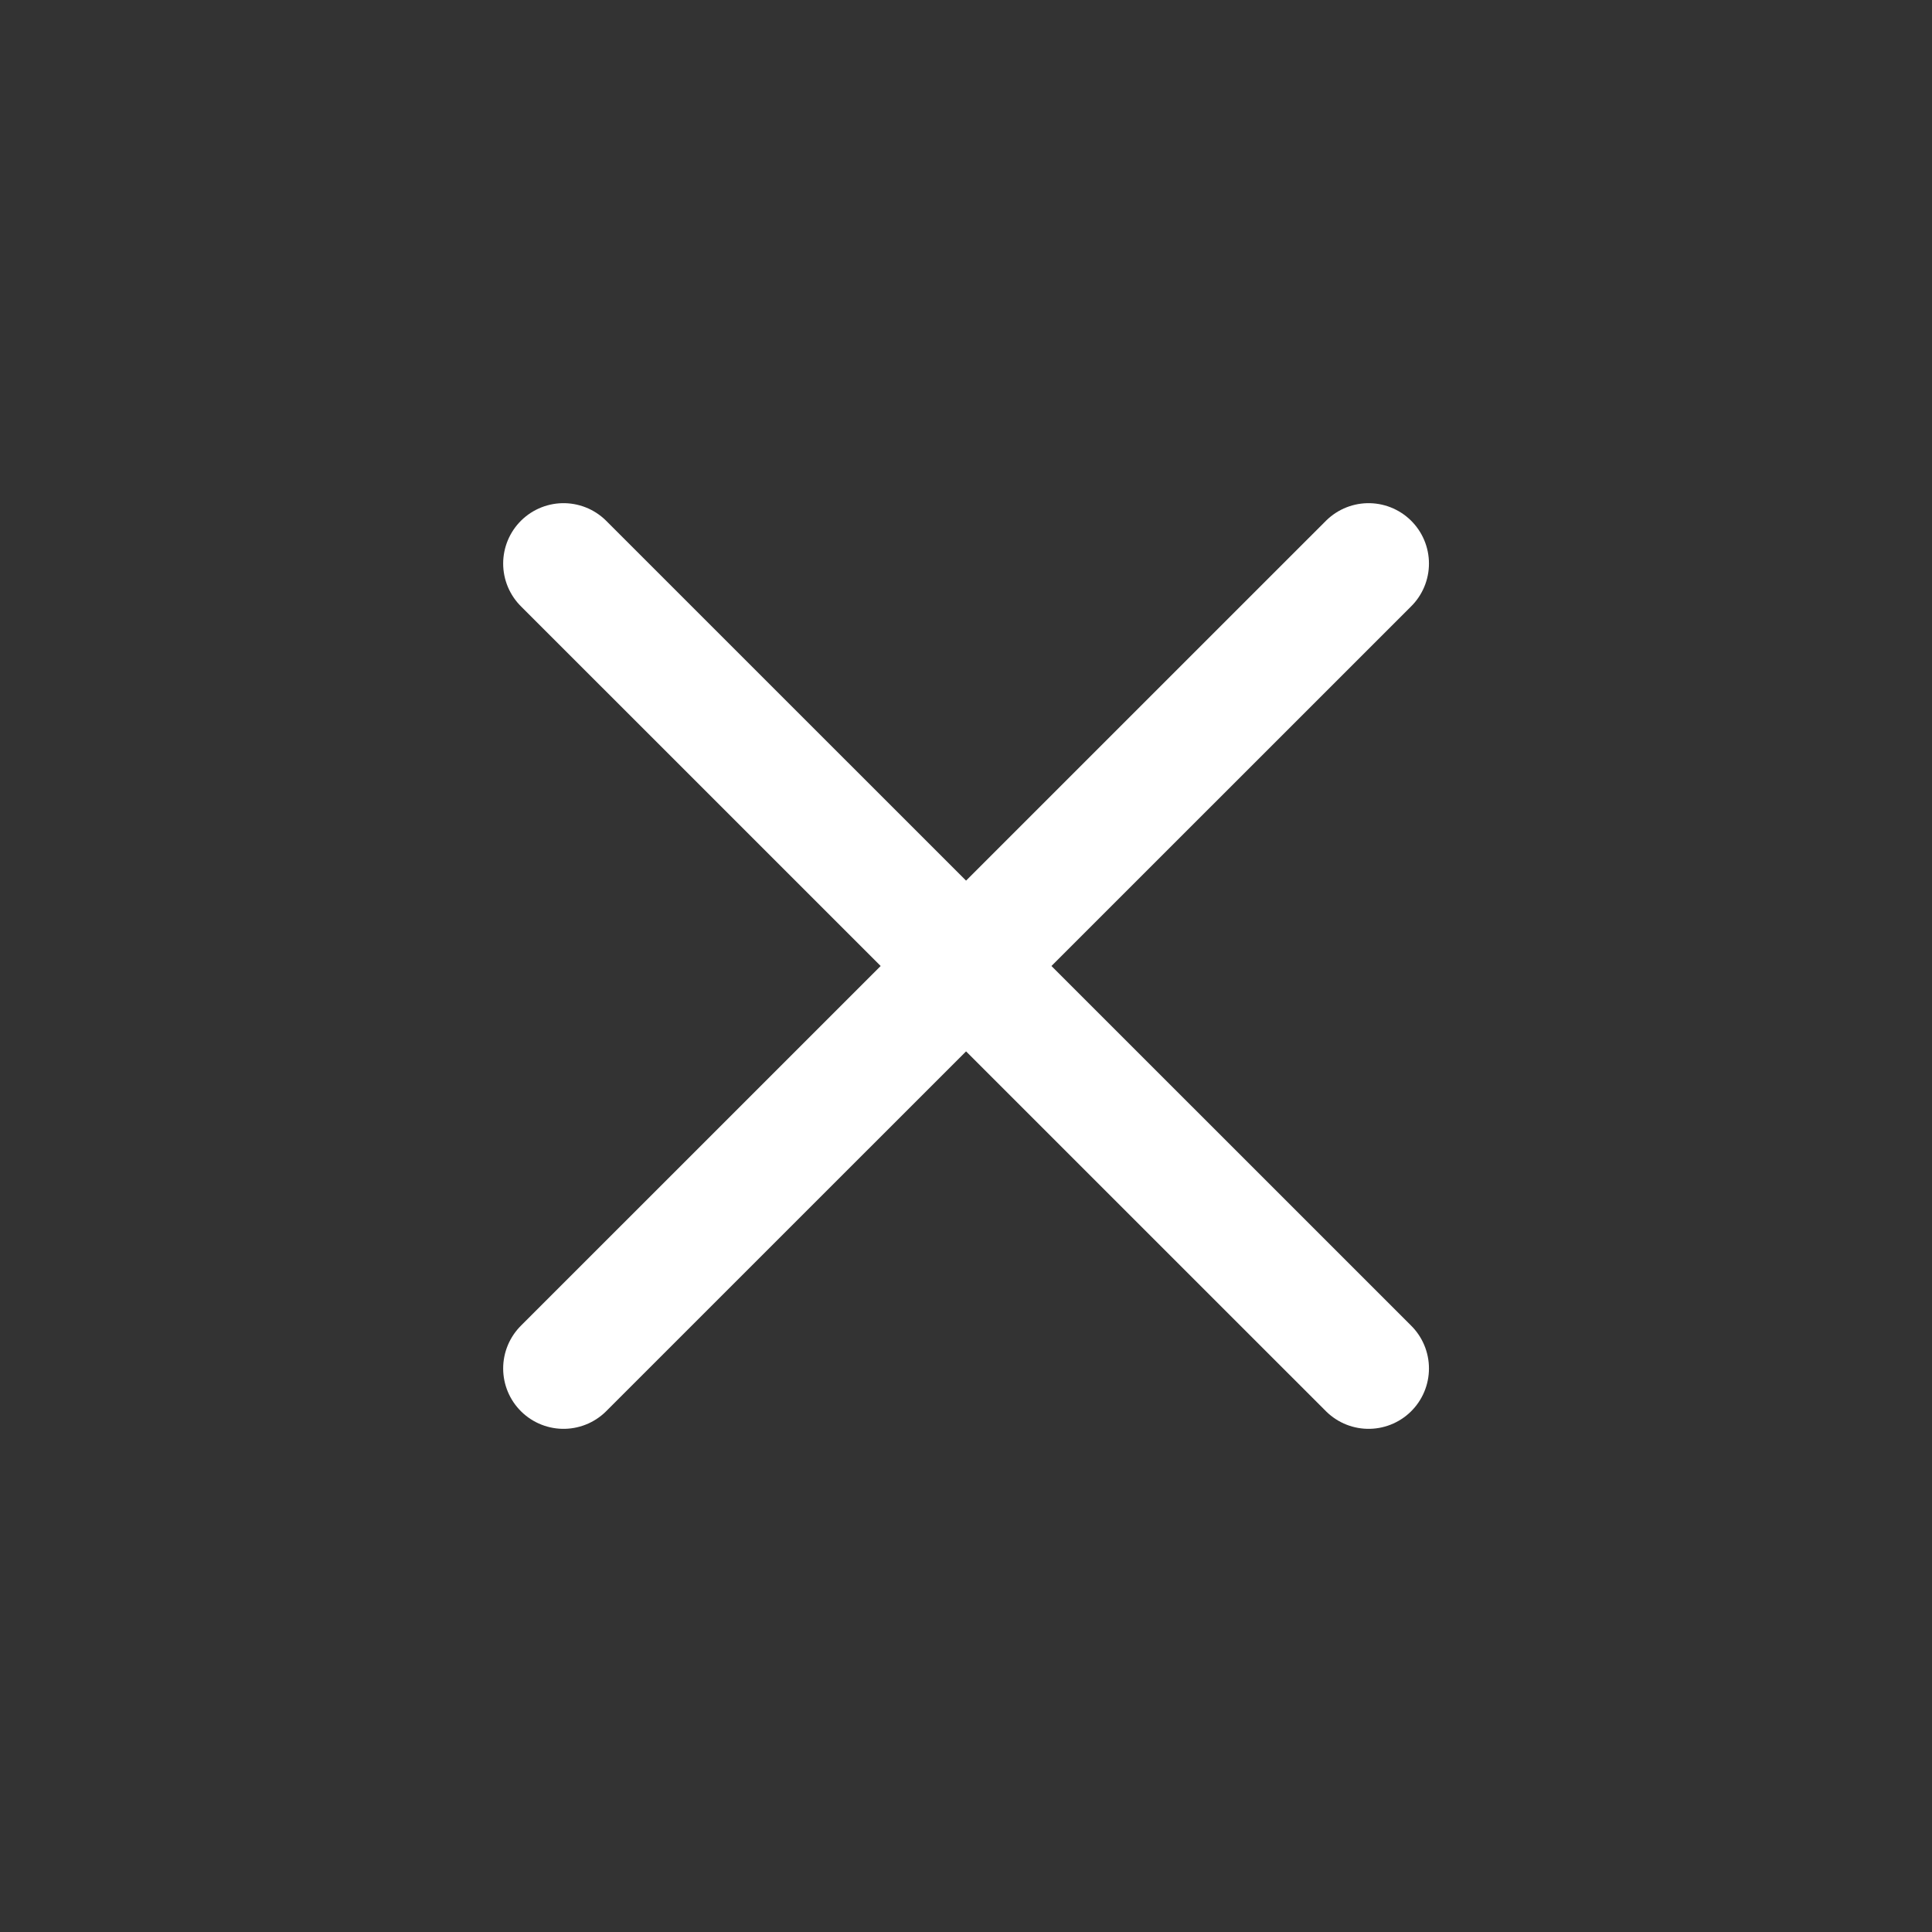 <svg xmlns="http://www.w3.org/2000/svg" width="16" height="16" viewBox="0 0 16 16" fill="none">
    <rect x="0" y="0" width="16" height="16" fill="#333333" stroke="none"/>
    <path d="M11.334 4.667L4.667 11.333M4.667 4.667L11.334 11.333" stroke="white" stroke-linecap="round" stroke-linejoin="round"/>
</svg>